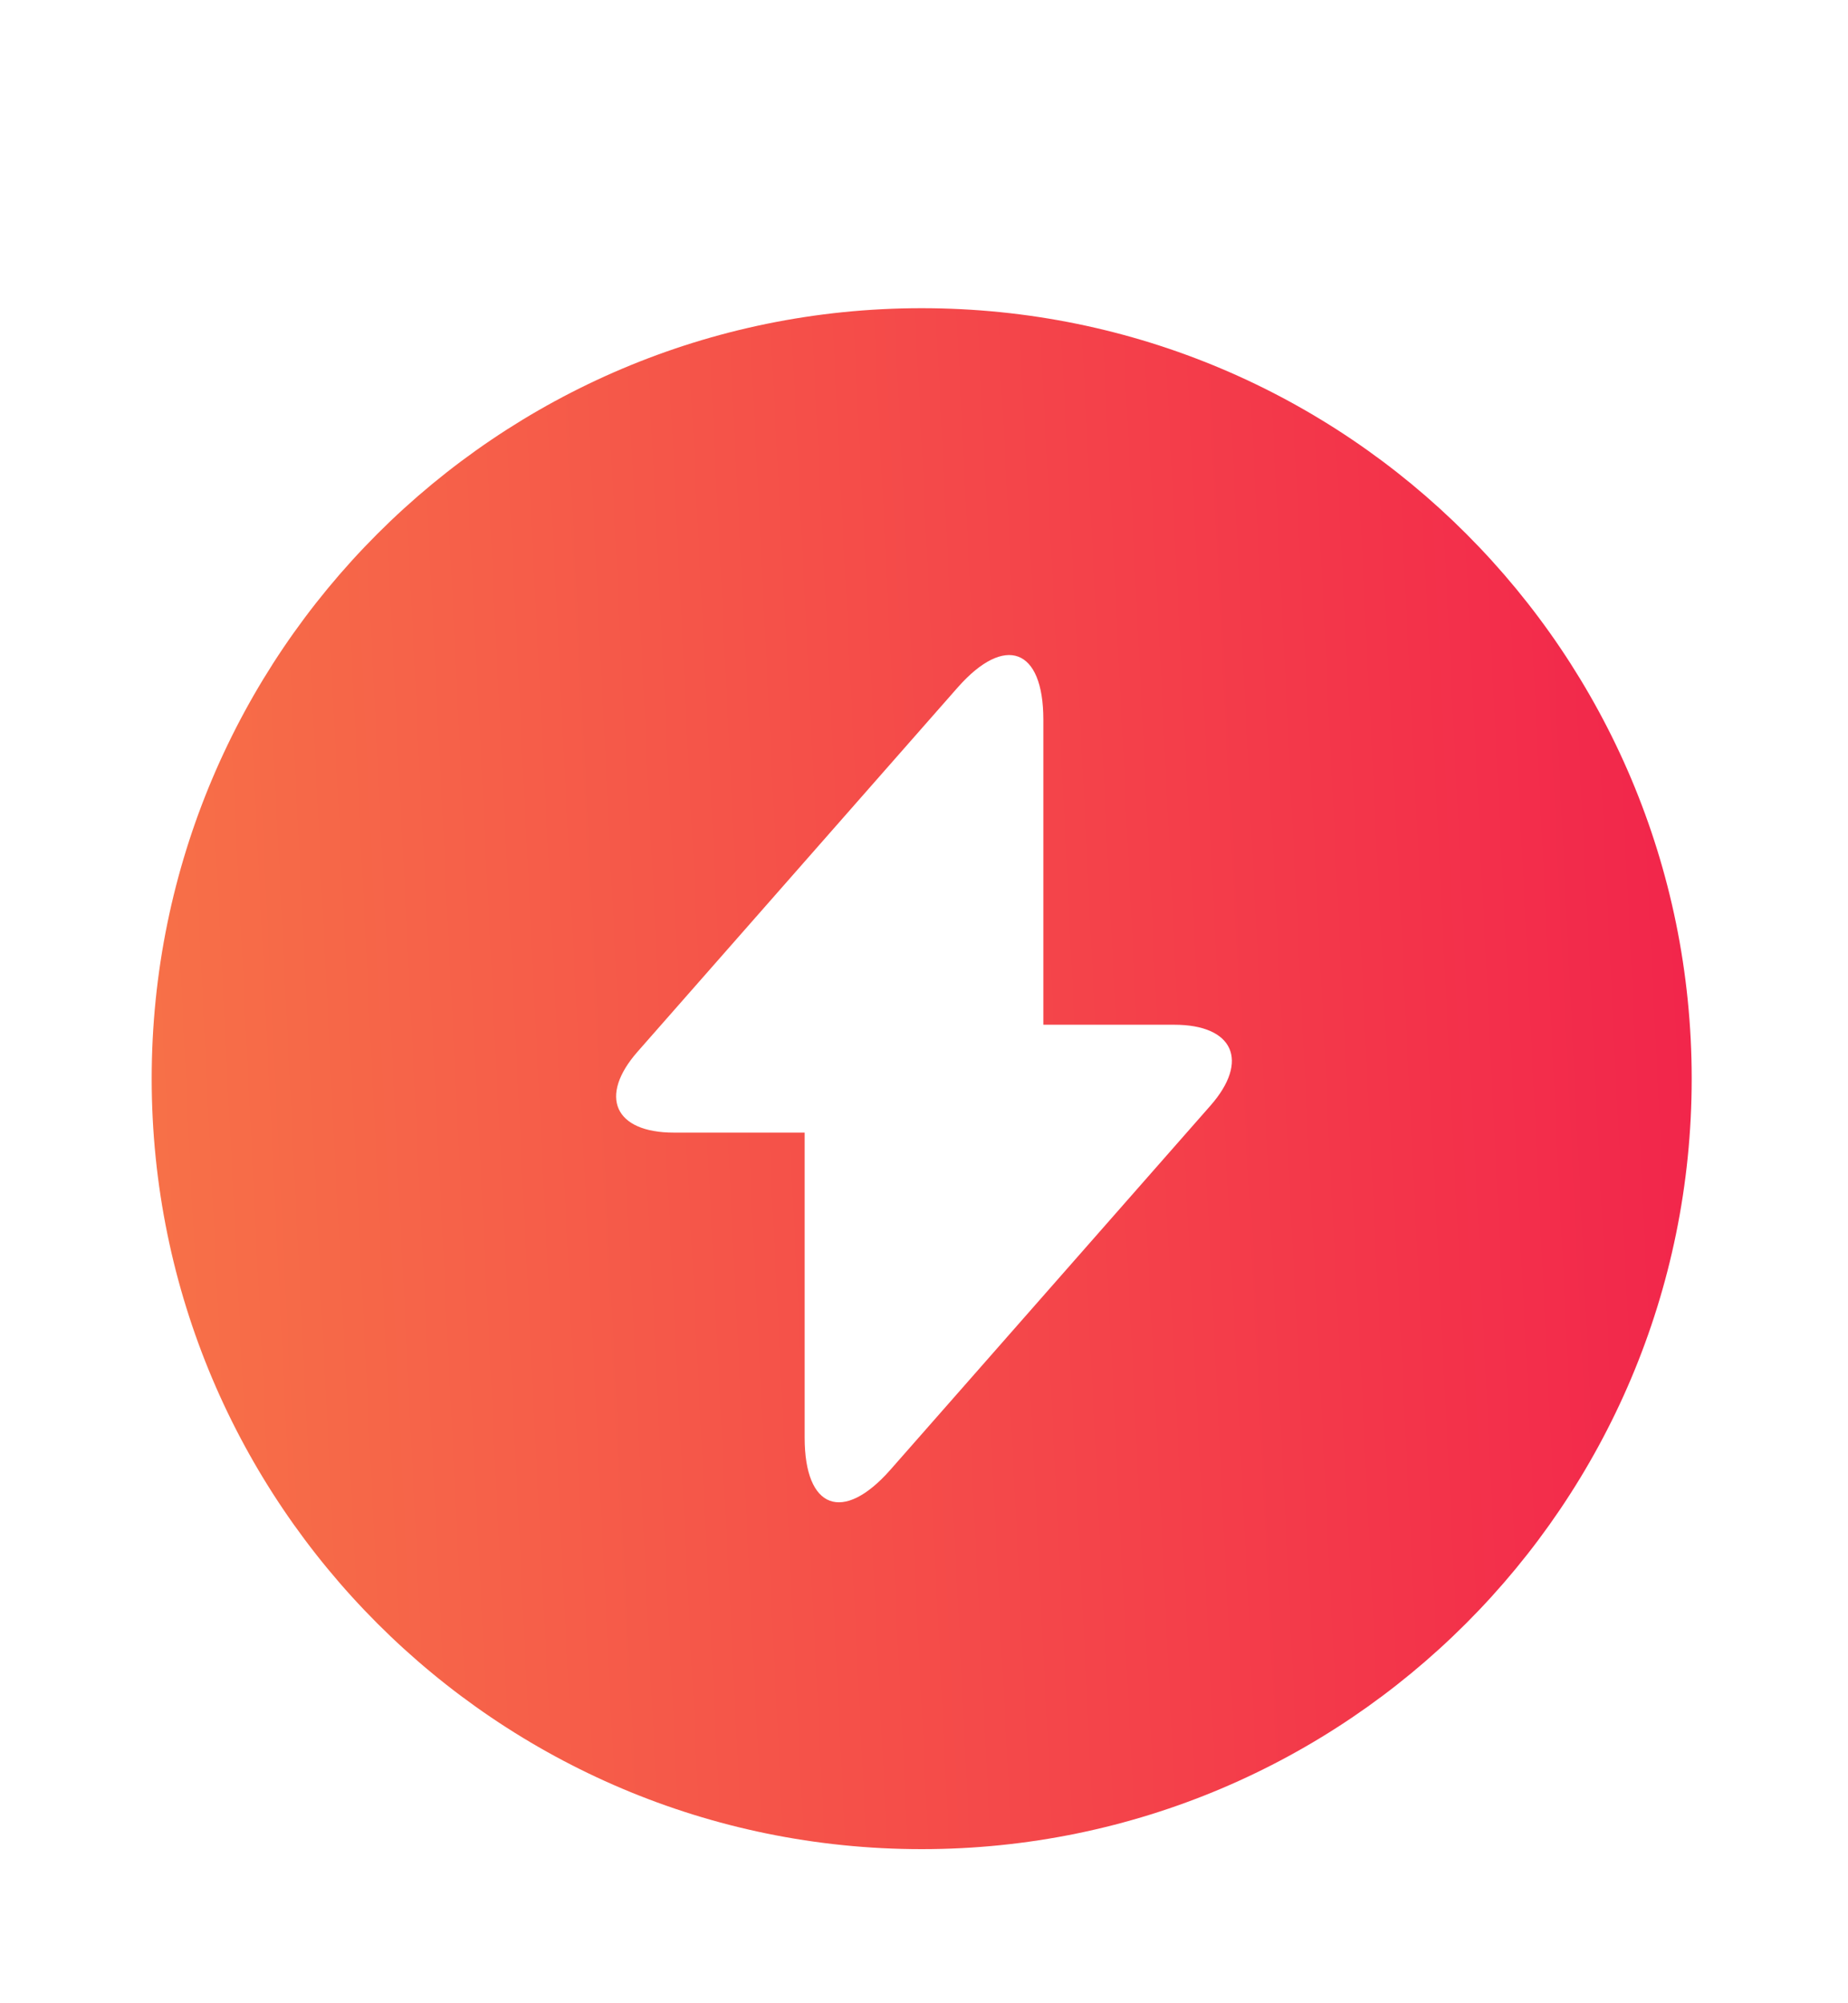 <svg width="24" height="26" viewBox="0 0 24 26" fill="none" xmlns="http://www.w3.org/2000/svg">
<path d="M11.97 4C6.45 4 1.97 8.48 1.97 14C1.97 19.52 6.45 24 11.97 24C17.49 24 21.97 19.52 21.97 14C21.97 8.48 17.5 4 11.97 4ZM15.72 14.35L12 18.58L11.56 19.08C10.95 19.77 10.45 19.59 10.45 18.66V14.7H8.75C7.98 14.7 7.77 14.23 8.28 13.65L12 9.42L12.44 8.92C13.05 8.23 13.55 8.41 13.55 9.34V13.3H15.25C16.02 13.3 16.23 13.77 15.72 14.35Z" fill="url(#paint0_linear_17_932)"/>
<defs>
<linearGradient id="paint0_linear_17_932" x1="1.966" y1="23.962" x2="22.904" y2="22.93" gradientUnits="userSpaceOnUse">
<stop stop-color="#F77248"/>
<stop offset="1" stop-color="#F2244B"/>
</linearGradient>
</defs>
</svg>
